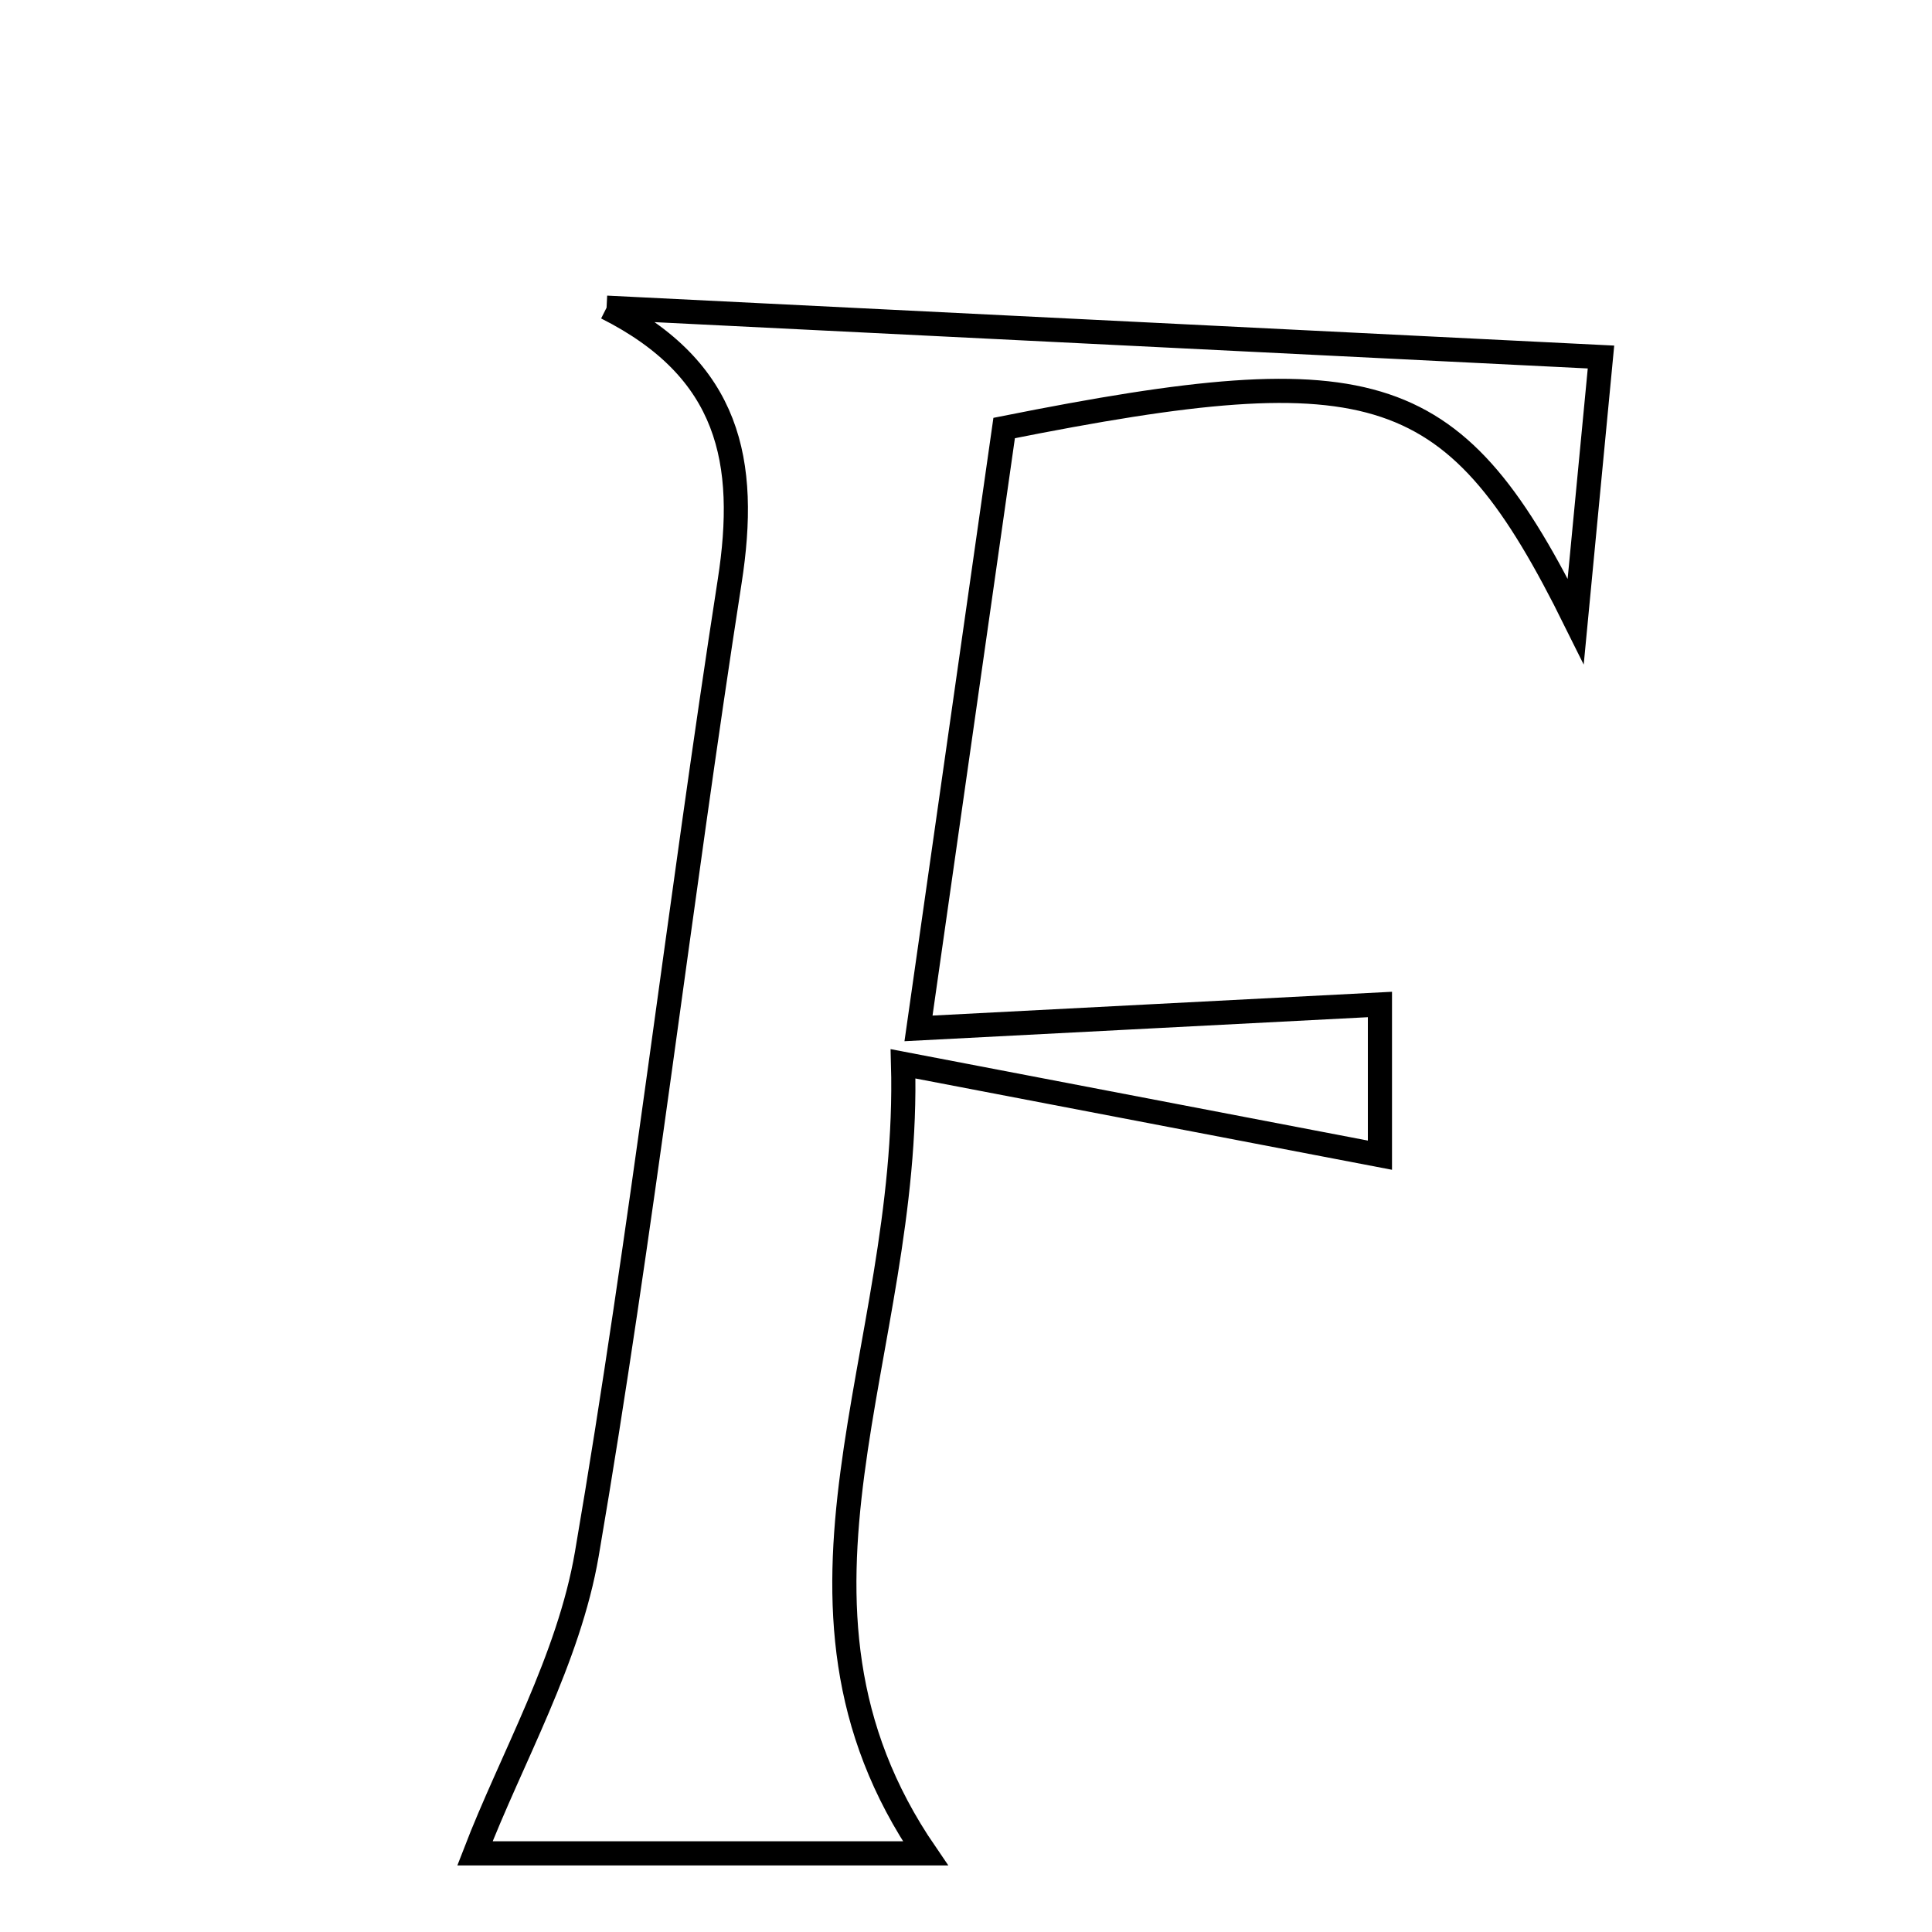 <svg xmlns="http://www.w3.org/2000/svg" viewBox="0.0 0.0 24.0 24.0" height="200px" width="200px"><path fill="none" stroke="black" stroke-width=".3" stroke-opacity="1.0"  filling="0" d="M7.535 3.822 C11.581 4.022 15.628 4.224 19.888 4.435 C19.785 5.51 19.695 6.448 19.574 7.717 C18.081 4.702 17.123 4.39 12.474 5.317 C12.155 7.553 11.817 9.926 11.41 12.775 C13.474 12.668 15.224 12.577 17.142 12.478 C17.142 13.092 17.142 13.956 17.142 14.35 C15.337 14.004 13.486 13.649 11.218 13.215 C11.318 16.821 9.349 19.887 11.496 23.023 C9.713 23.023 7.673 23.023 5.9 23.023 C6.353 21.846 7.065 20.616 7.29 19.303 C7.976 15.293 8.439 11.245 9.064 7.224 C9.296 5.733 9.066 4.593 7.535 3.822"></path></svg>
